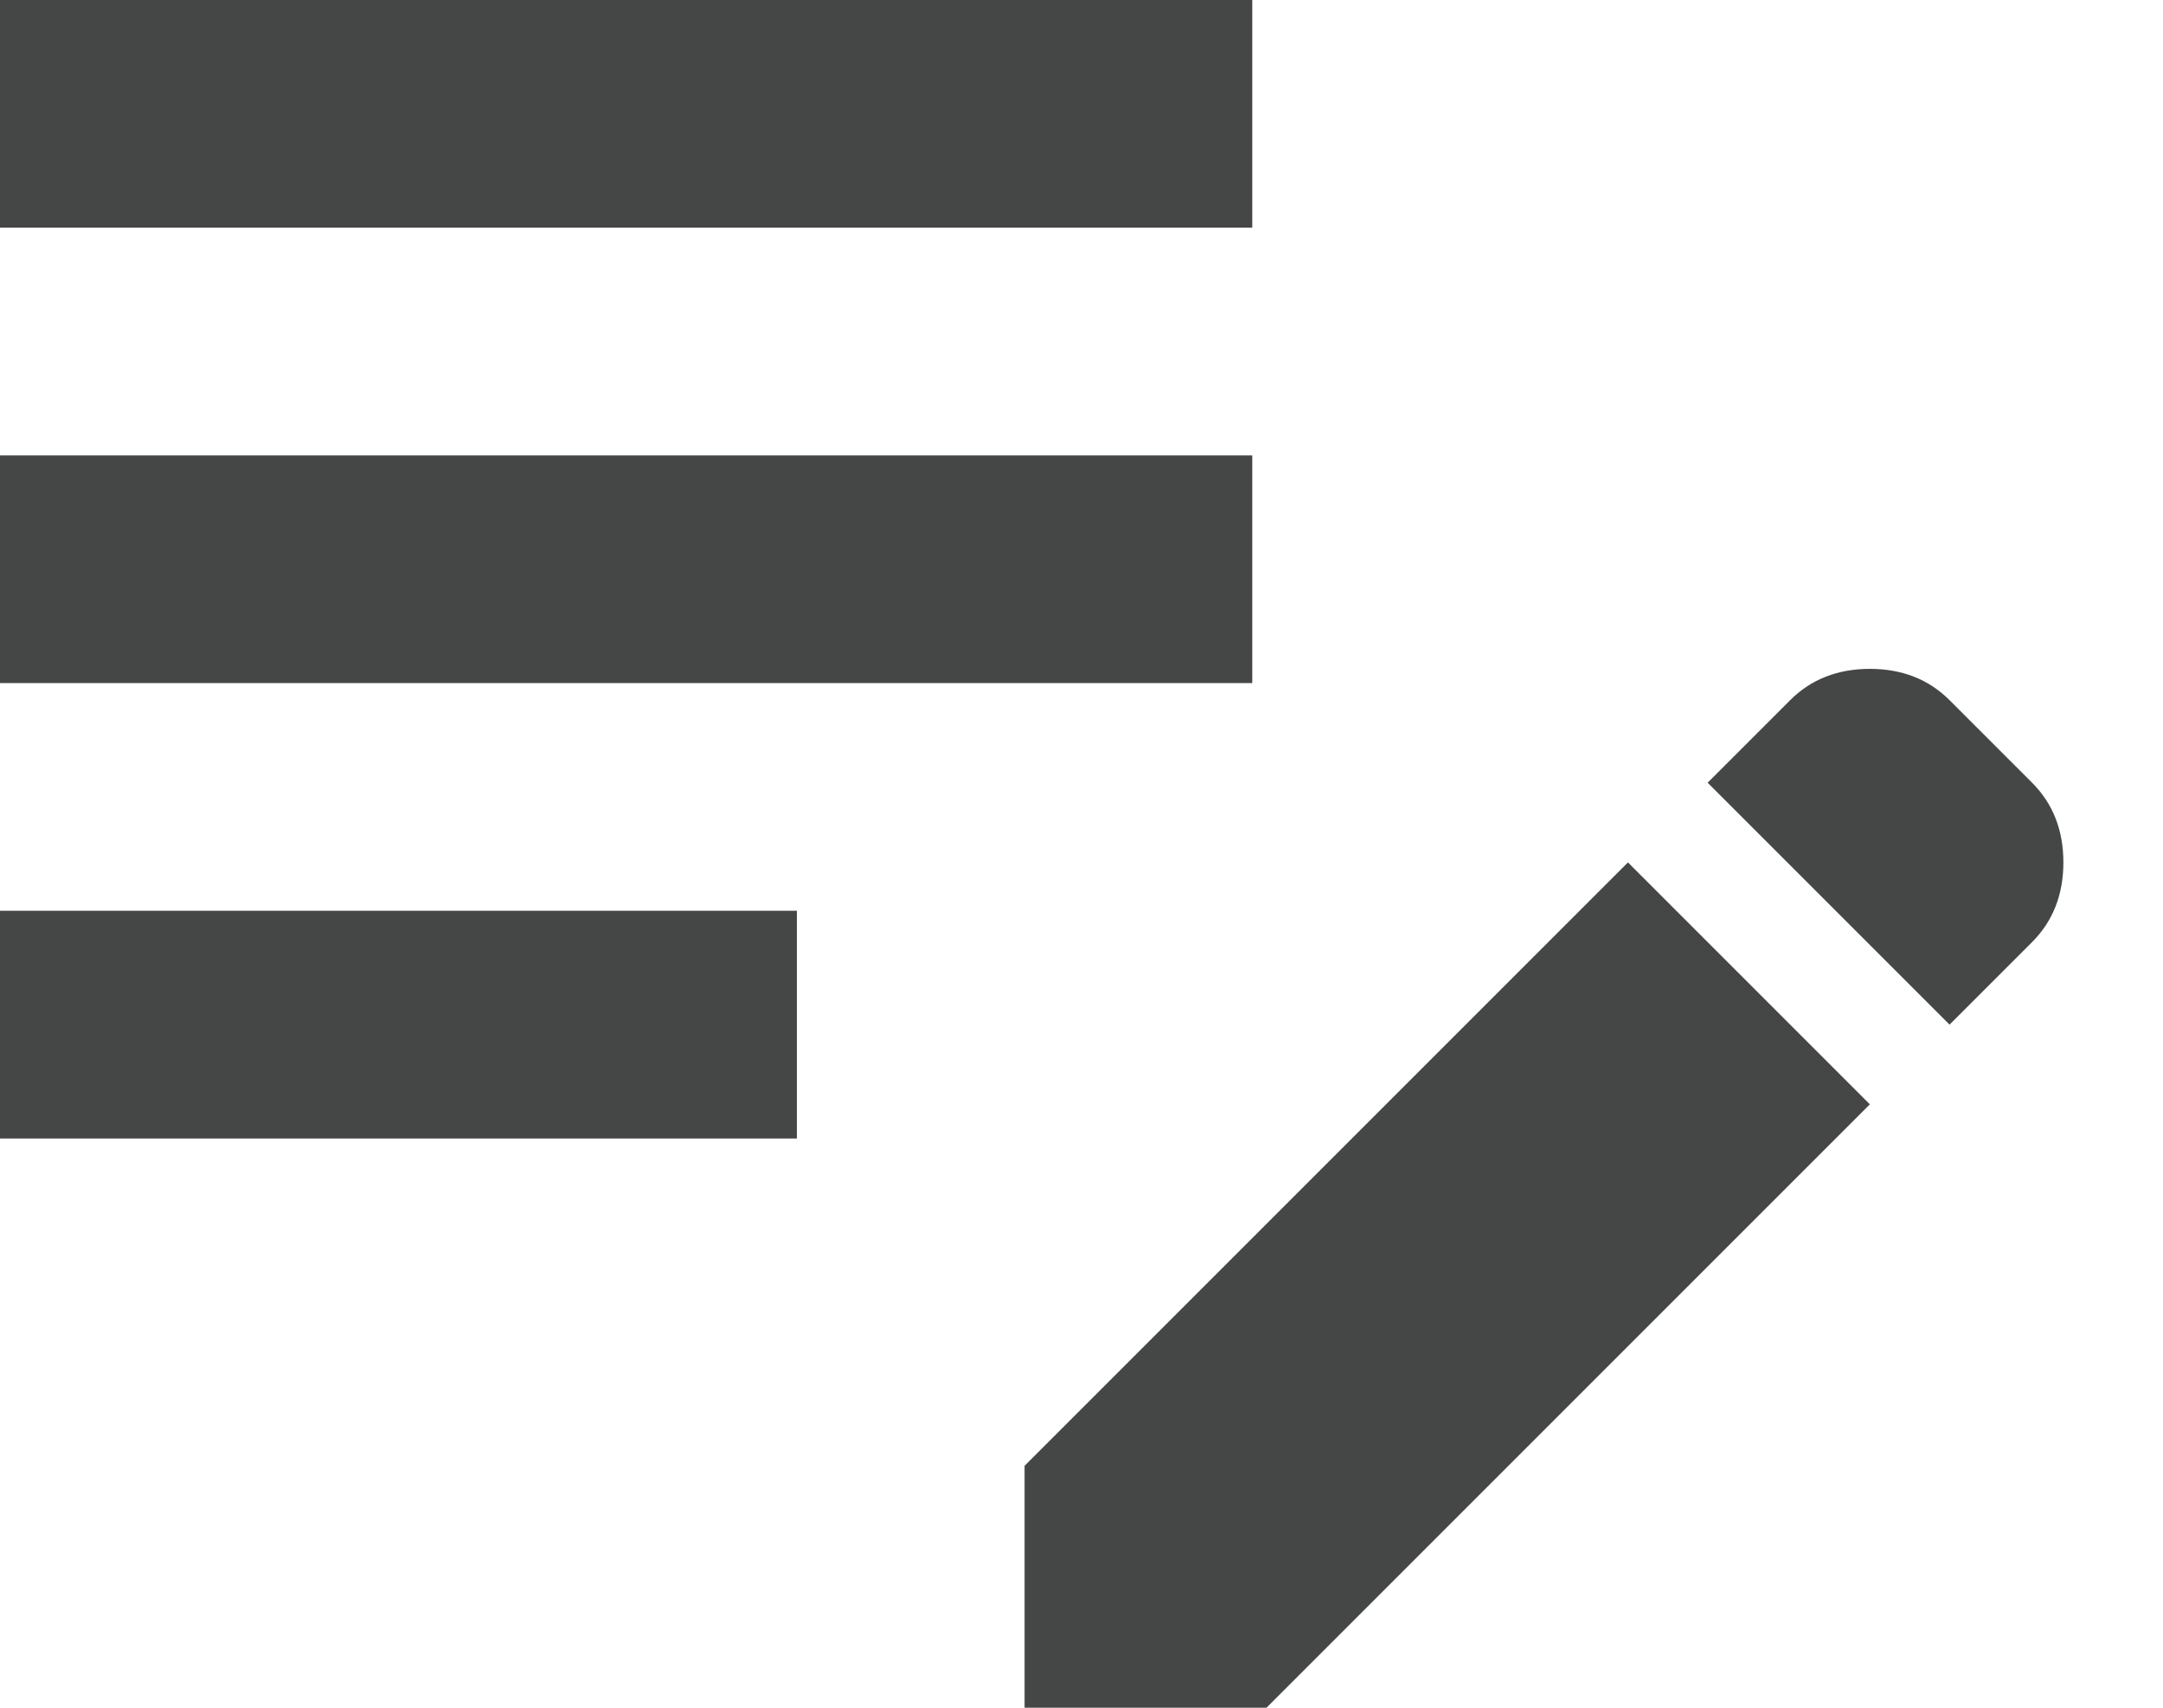 <svg width="19" height="15" viewBox="0 0 19 15" fill="none" xmlns="http://www.w3.org/2000/svg">
<path d="M9 15V12.875L14.3 7.575L16.425 9.7L11.125 15H9ZM0 10V8H7V10H0ZM17.125 9L15 6.875L15.725 6.15C15.908 5.967 16.142 5.875 16.425 5.875C16.708 5.875 16.942 5.967 17.125 6.15L17.85 6.875C18.033 7.058 18.125 7.292 18.125 7.575C18.125 7.858 18.033 8.092 17.85 8.275L17.125 9ZM0 6V4H11V6H0ZM0 2V0H11V2H0Z" fill="#444746"/>
</svg>
